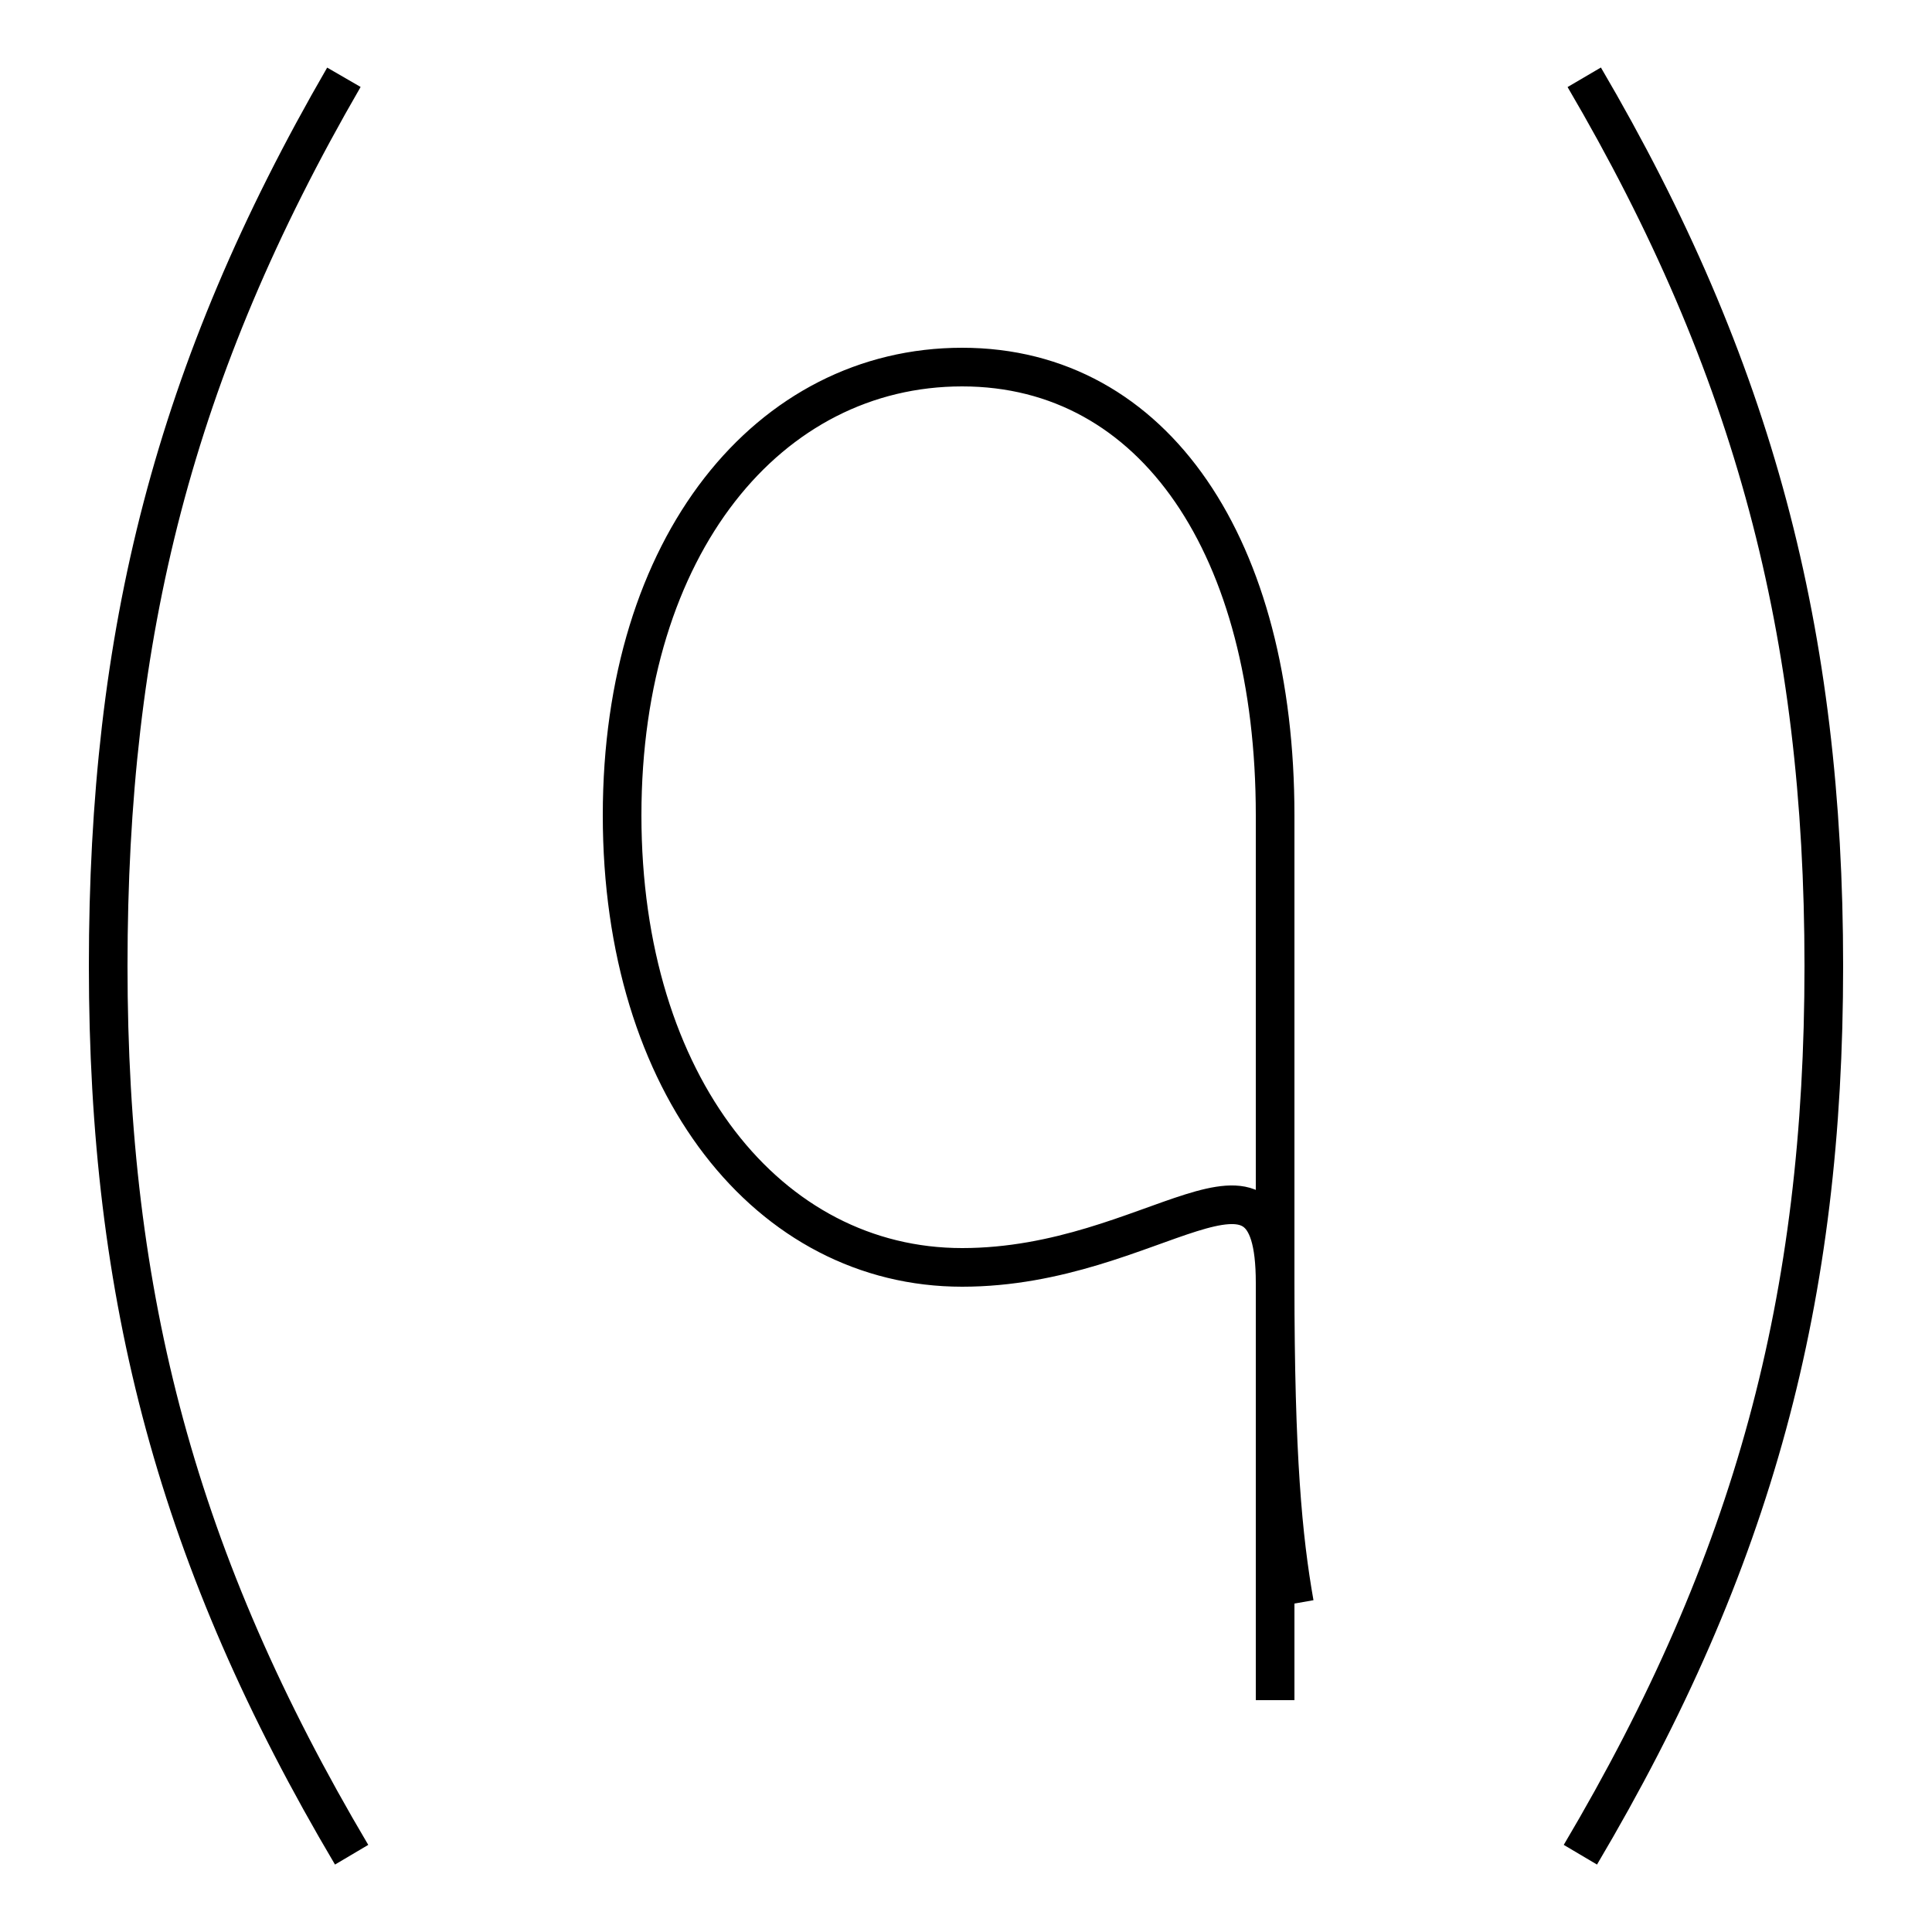 <?xml version='1.0' encoding='utf8'?>
<svg viewBox="0.0 -6.0 50.0 50.0" version="1.1" xmlns="http://www.w3.org/2000/svg">
<rect x="0.0" y="-6.0" width="50.0" height="50.0" fill="#808080" stroke="none"/>
<rect x="-1000" y="-1000" width="2000" height="2000" stroke="white" fill="white"/>
<g style="fill:white;stroke:#000000;  stroke-width:1">
<path d="M 8.9 -42.0 C 4.5 -34.4 2.8 -27.6 2.8 -19.0 C 2.8 -10.4 4.6 -3.6 9.1 4.0 M 41.0 -42.0 C 45.4 -34.5 47.2 -27.6 47.2 -19.0 C 47.2 -10.4 45.4 -3.6 40.9 4.0 M 33.5 -2.5 C 33.2 -4.2 33.0 -6.3 33.0 -10.8 C 33.0 -14.8 33.0 -16.1 33.0 -22.9 C 33.0 -29.8 29.9 -34.5 24.9 -34.5 C 19.9 -34.5 16.1 -29.9 16.1 -22.9 C 16.1 -15.9 19.9 -11.2 24.9 -11.2 C 29.9 -11.2 33.0 -15.1 33.0 -10.8 L 33.0 0.0" transform="translate(0.0 38.0)" />
</g>
</svg>